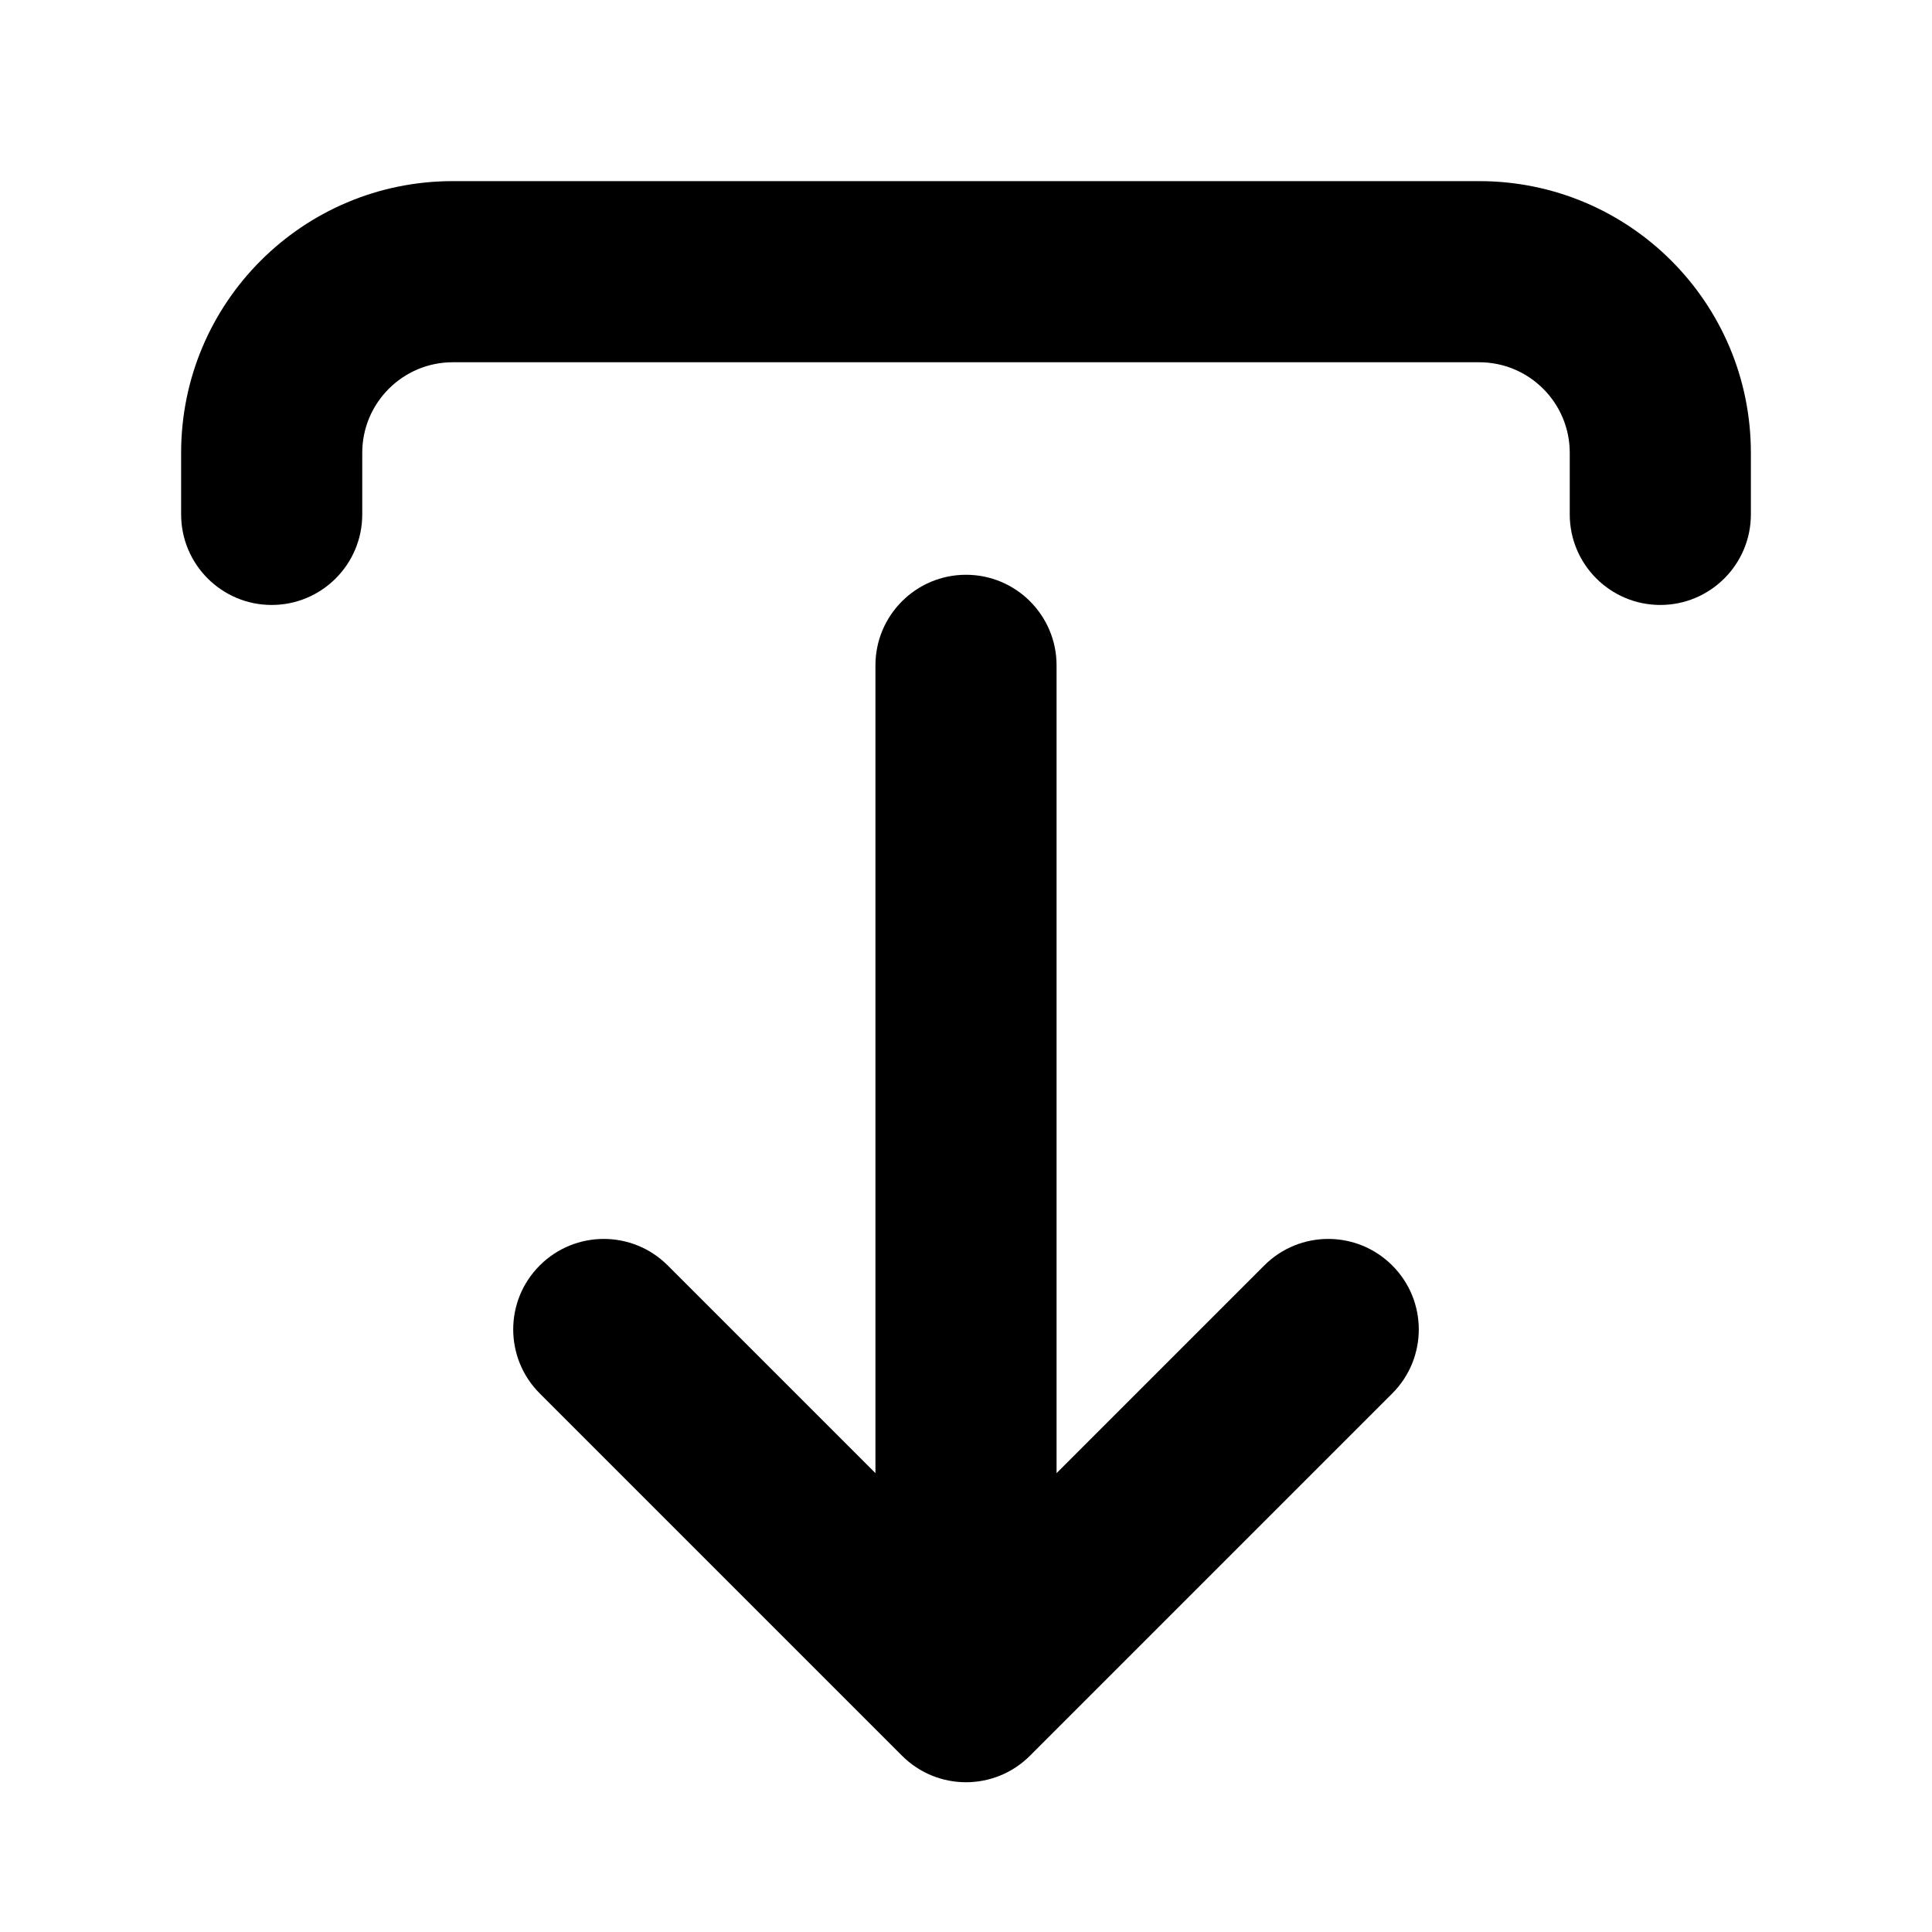 <svg xmlns="http://www.w3.org/2000/svg" viewBox="0 0 16 16"><path d="M14.5 4.26c0 .414-.336.75-.75.75s-.75-.336-.75-.75v-.51c0-.414-.336-.75-.75-.75h-8.5c-.414 0-.75.336-.75.75v.51c0 .414-.336.75-.75.75s-.75-.336-.75-.75v-.51c0-1.243 1.007-2.25 2.25-2.25h8.5c1.243 0 2.25 1.007 2.25 2.25v.51Z"/><path d="M8.75 5.51c0-.414-.336-.75-.75-.75s-.75.336-.75.75v6.69l-1.72-1.72c-.293-.293-.767-.293-1.06 0-.293.292-.293.767 0 1.06l3 3c.293.293.767.293 1.06 0l3-3c.293-.293.293-.768 0-1.06-.293-.293-.767-.293-1.06 0l-1.72 1.72v-6.69Z"/></svg>